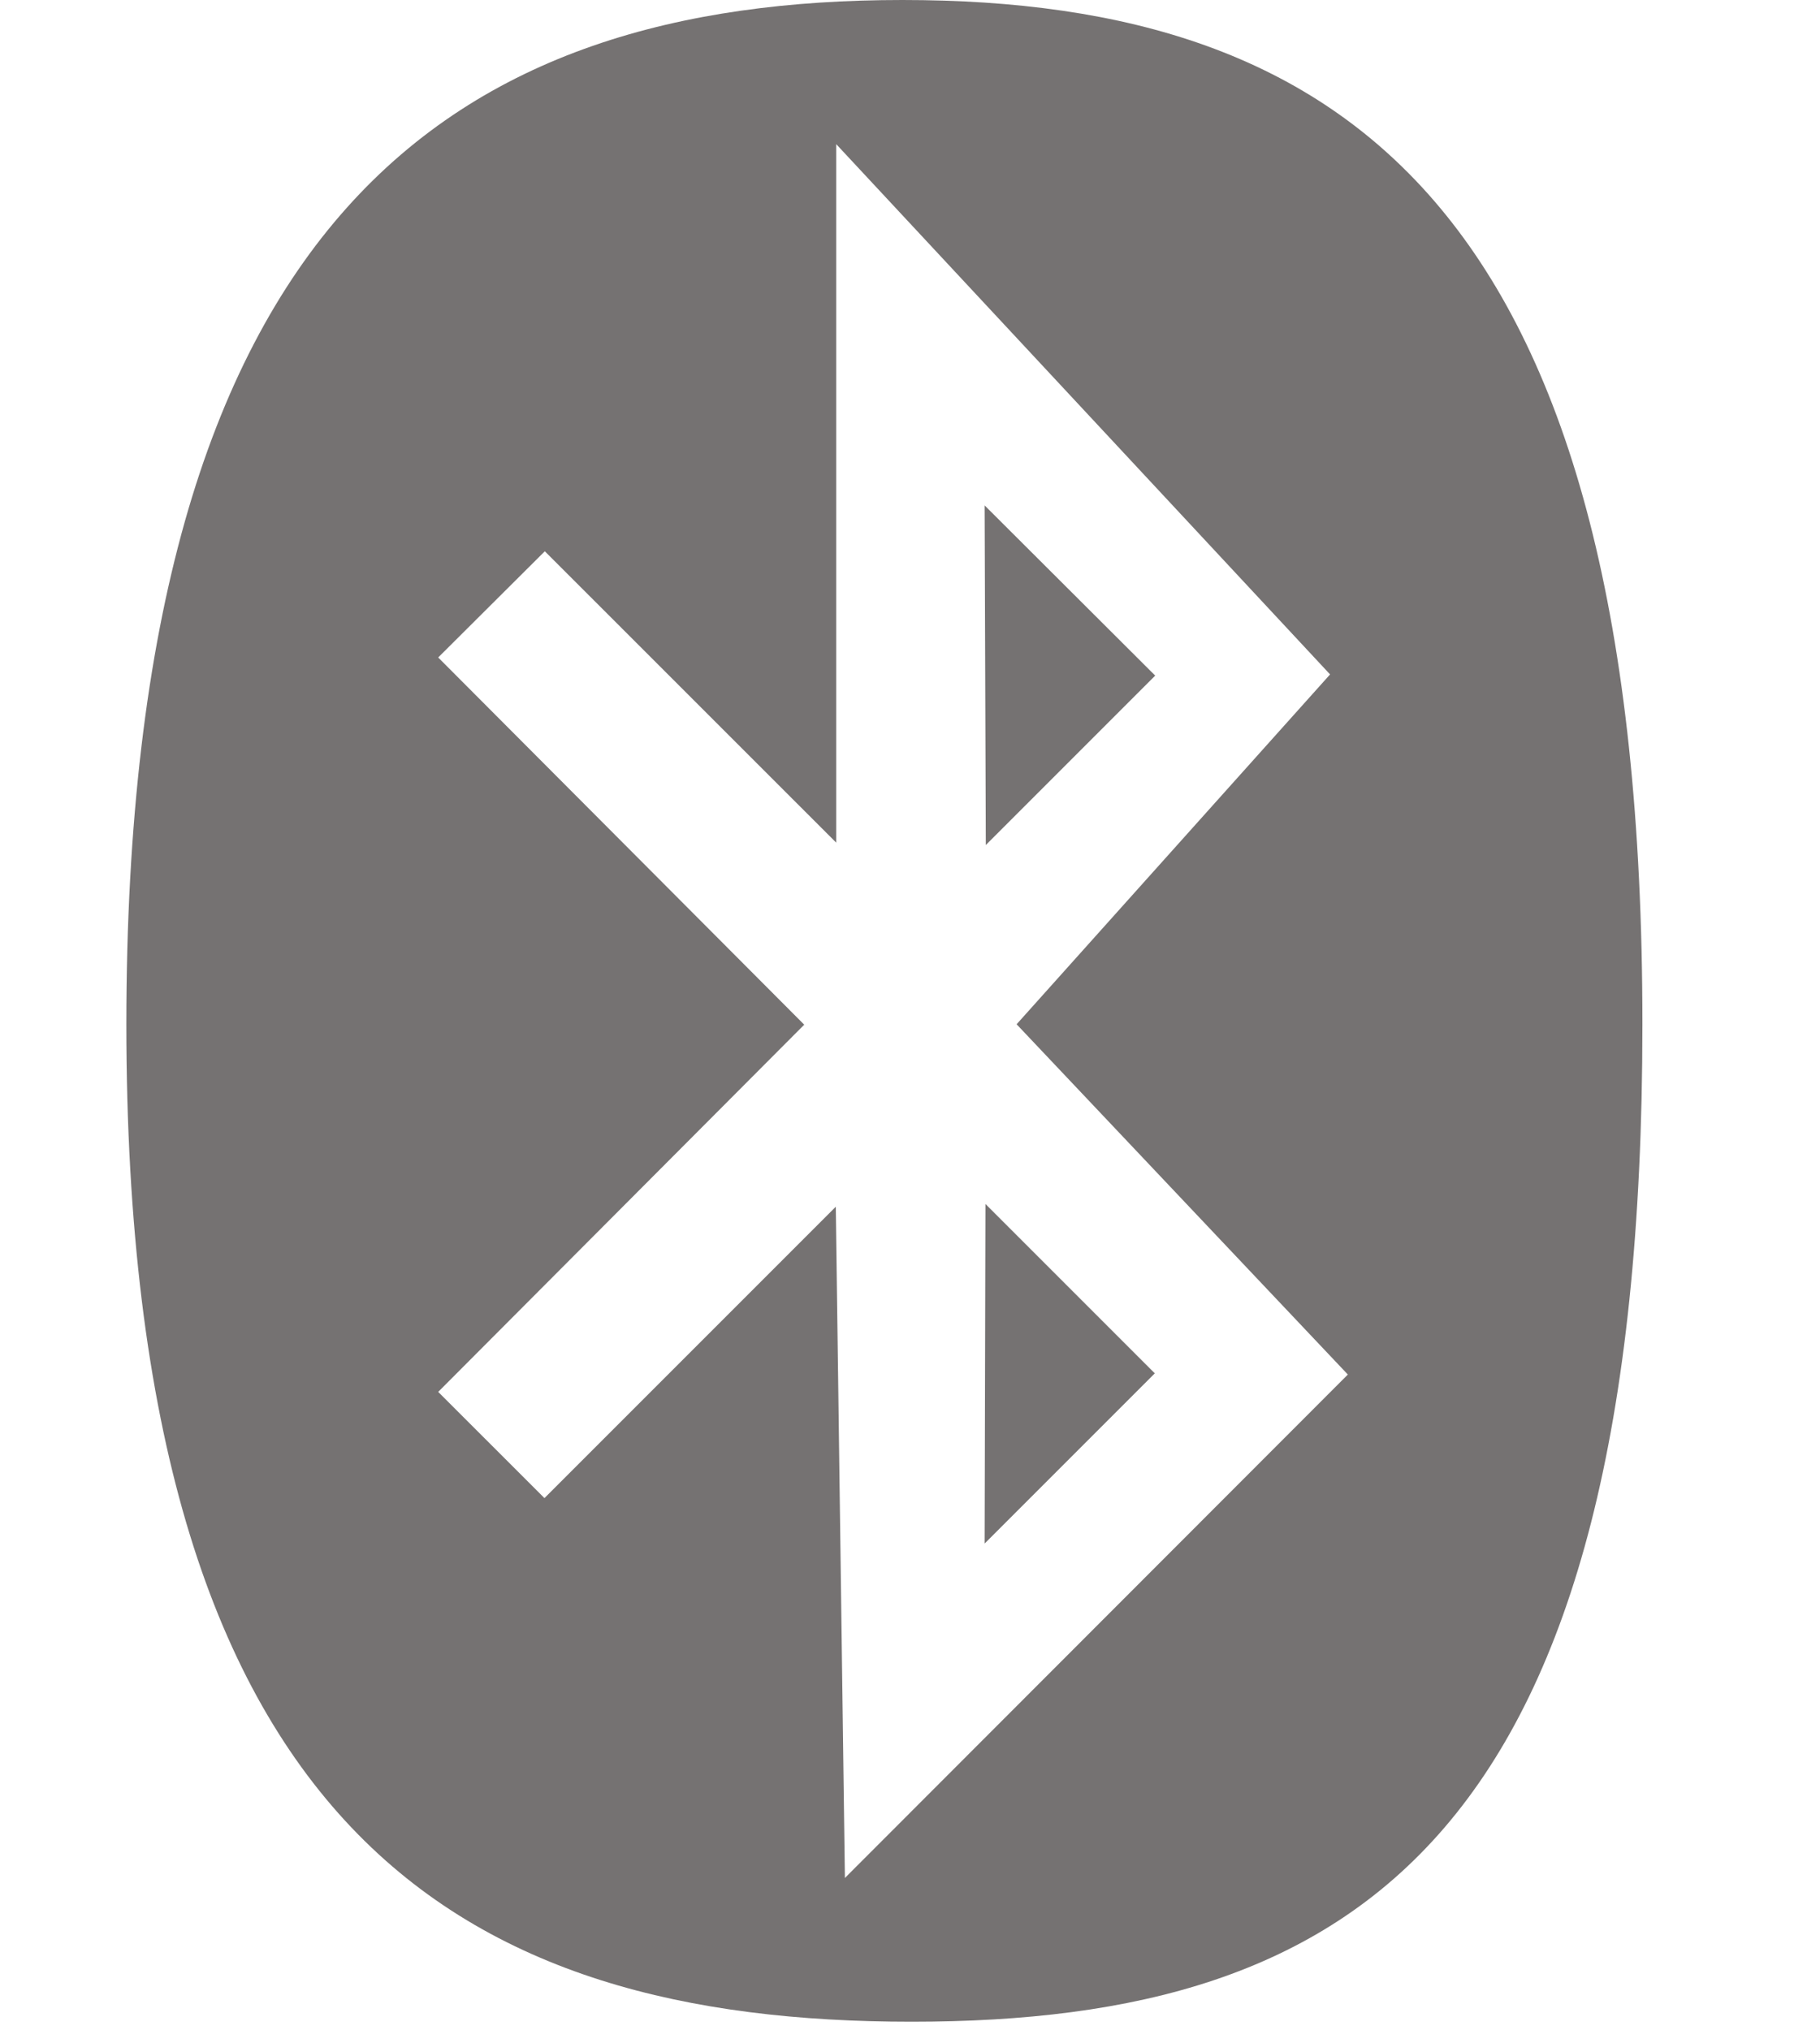 <svg width="26" height="29" viewBox="0 0 26 29" fill="none" xmlns="http://www.w3.org/2000/svg">
<g id="fa6-brands:bluetooth" clip-path="url(#clip0_2_72)">
<path id="Vector" d="M16.503 9.65L14.083 12.07L14.066 7.219L16.503 9.65V9.65ZM14.066 22.047L16.497 19.616L14.078 17.197L14.066 22.047V22.047ZM23.463 14.63C23.463 26.226 19.407 28.877 13.023 28.877C6.638 28.877 1.805 26.226 1.805 14.63C1.805 3.034 6.509 0 12.893 0C19.278 0 23.463 3.04 23.463 14.63ZM14.523 14.63L19.001 9.633L11.946 2.059V12.036L7.783 7.874L6.26 9.391L11.489 14.636L6.26 19.881L7.778 21.398L11.94 17.236L12.07 26.824L19.255 19.633L14.523 14.63Z" fill="#757272"/>
</g>
<defs>
<clipPath id="clip0_2_72">
<rect width="25.267" height="28.877" fill="white"/>
</clipPath>
</defs>
</svg>
